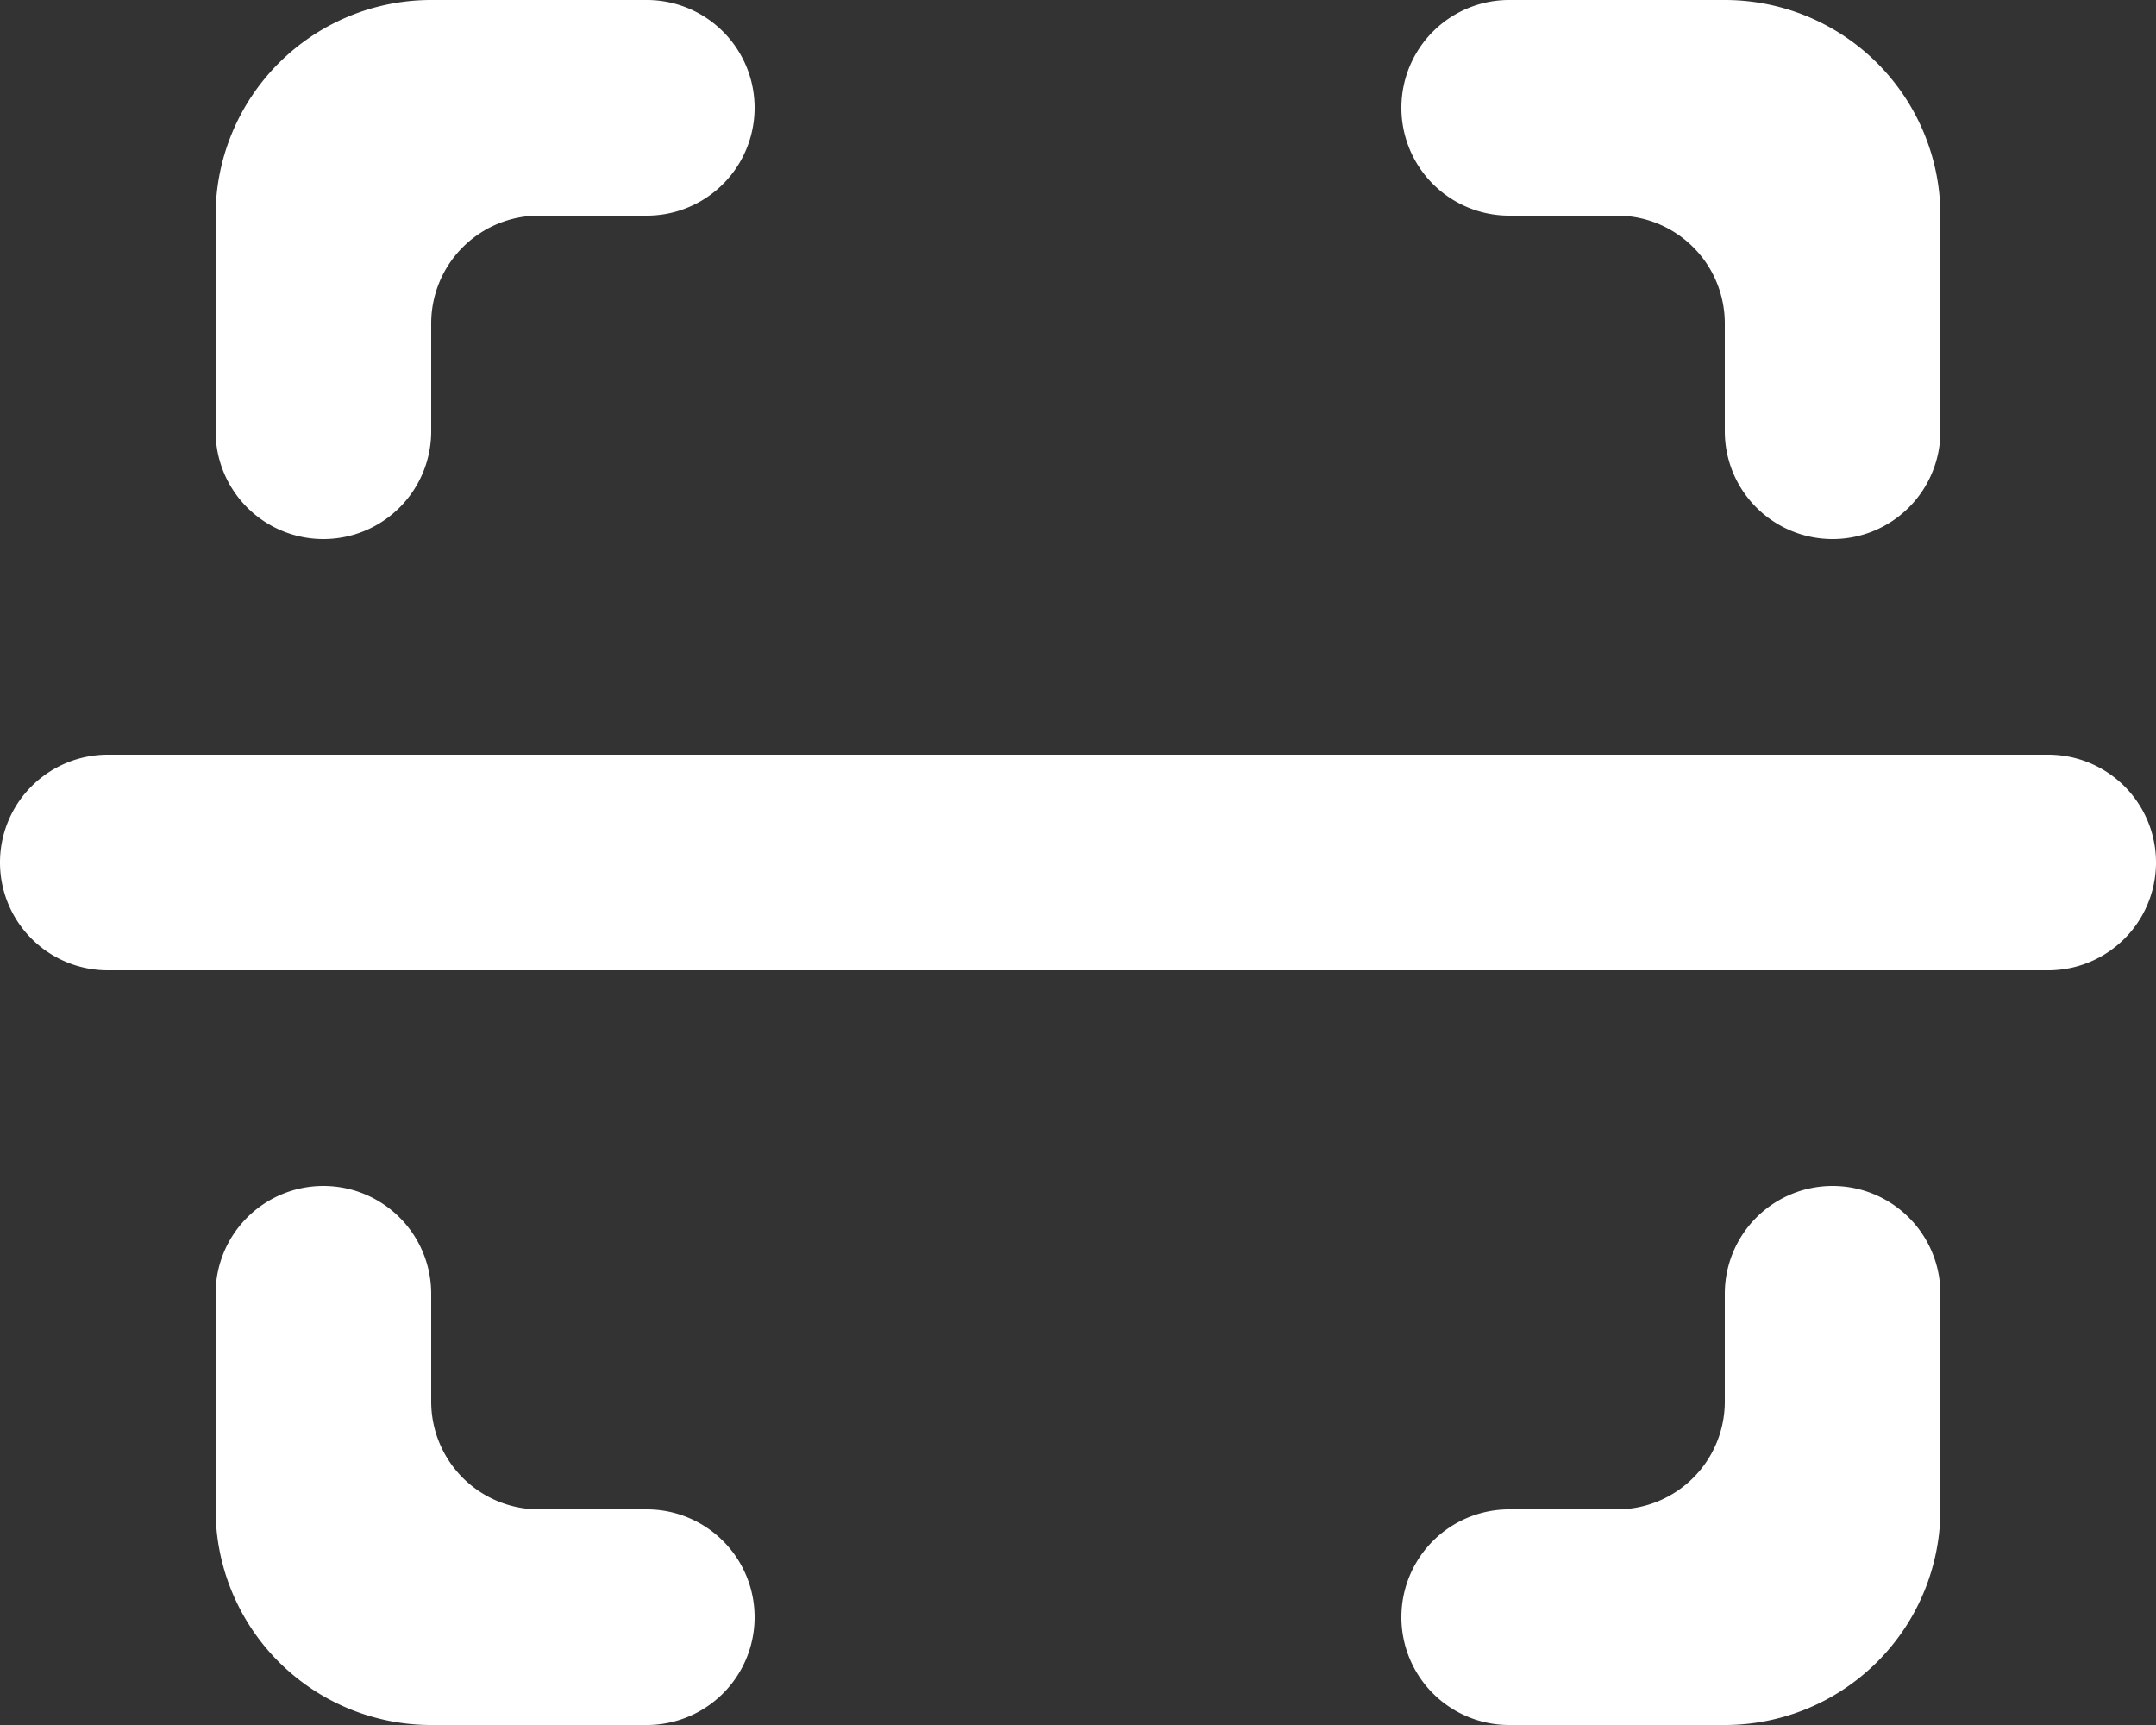 <svg id="Page-1" xmlns="http://www.w3.org/2000/svg" viewBox="0 0 20 16"><rect x="0" y="0" width="20" height="16" fill="#333333" stroke="none"/><title>payer</title><g id="Dribbble-Light-Preview"><g id="icons"><path id="focus_horizontal_round_round-" data-name="focus horizontal round round-" d="M18,14V12a1,1,0,0,0-1-1h0a1,1,0,0,0-1,1v1a1,1,0,0,1-1,1H14a1,1,0,0,0,0,2h2a2,2,0,0,0,2-2M16,0H14a1,1,0,0,0,0,2h1a1,1,0,0,1,1,1V4a1,1,0,0,0,1,1h0a1,1,0,0,0,1-1V2a2,2,0,0,0-2-2M4,16H6a1,1,0,0,0,0-2H5a1,1,0,0,1-1-1V12a1,1,0,0,0-1-1H3a1,1,0,0,0-1,1v2a2,2,0,0,0,2,2M3,5H3A1,1,0,0,0,4,4V3A1,1,0,0,1,5,2H6A1,1,0,0,0,6,0H4A2,2,0,0,0,2,2V4A1,1,0,0,0,3,5M0,8H0A1,1,0,0,1,1,7H19a1,1,0,0,1,0,2H1A1,1,0,0,1,0,8" fill="#fff" fill-rule="evenodd"/></g></g></svg>